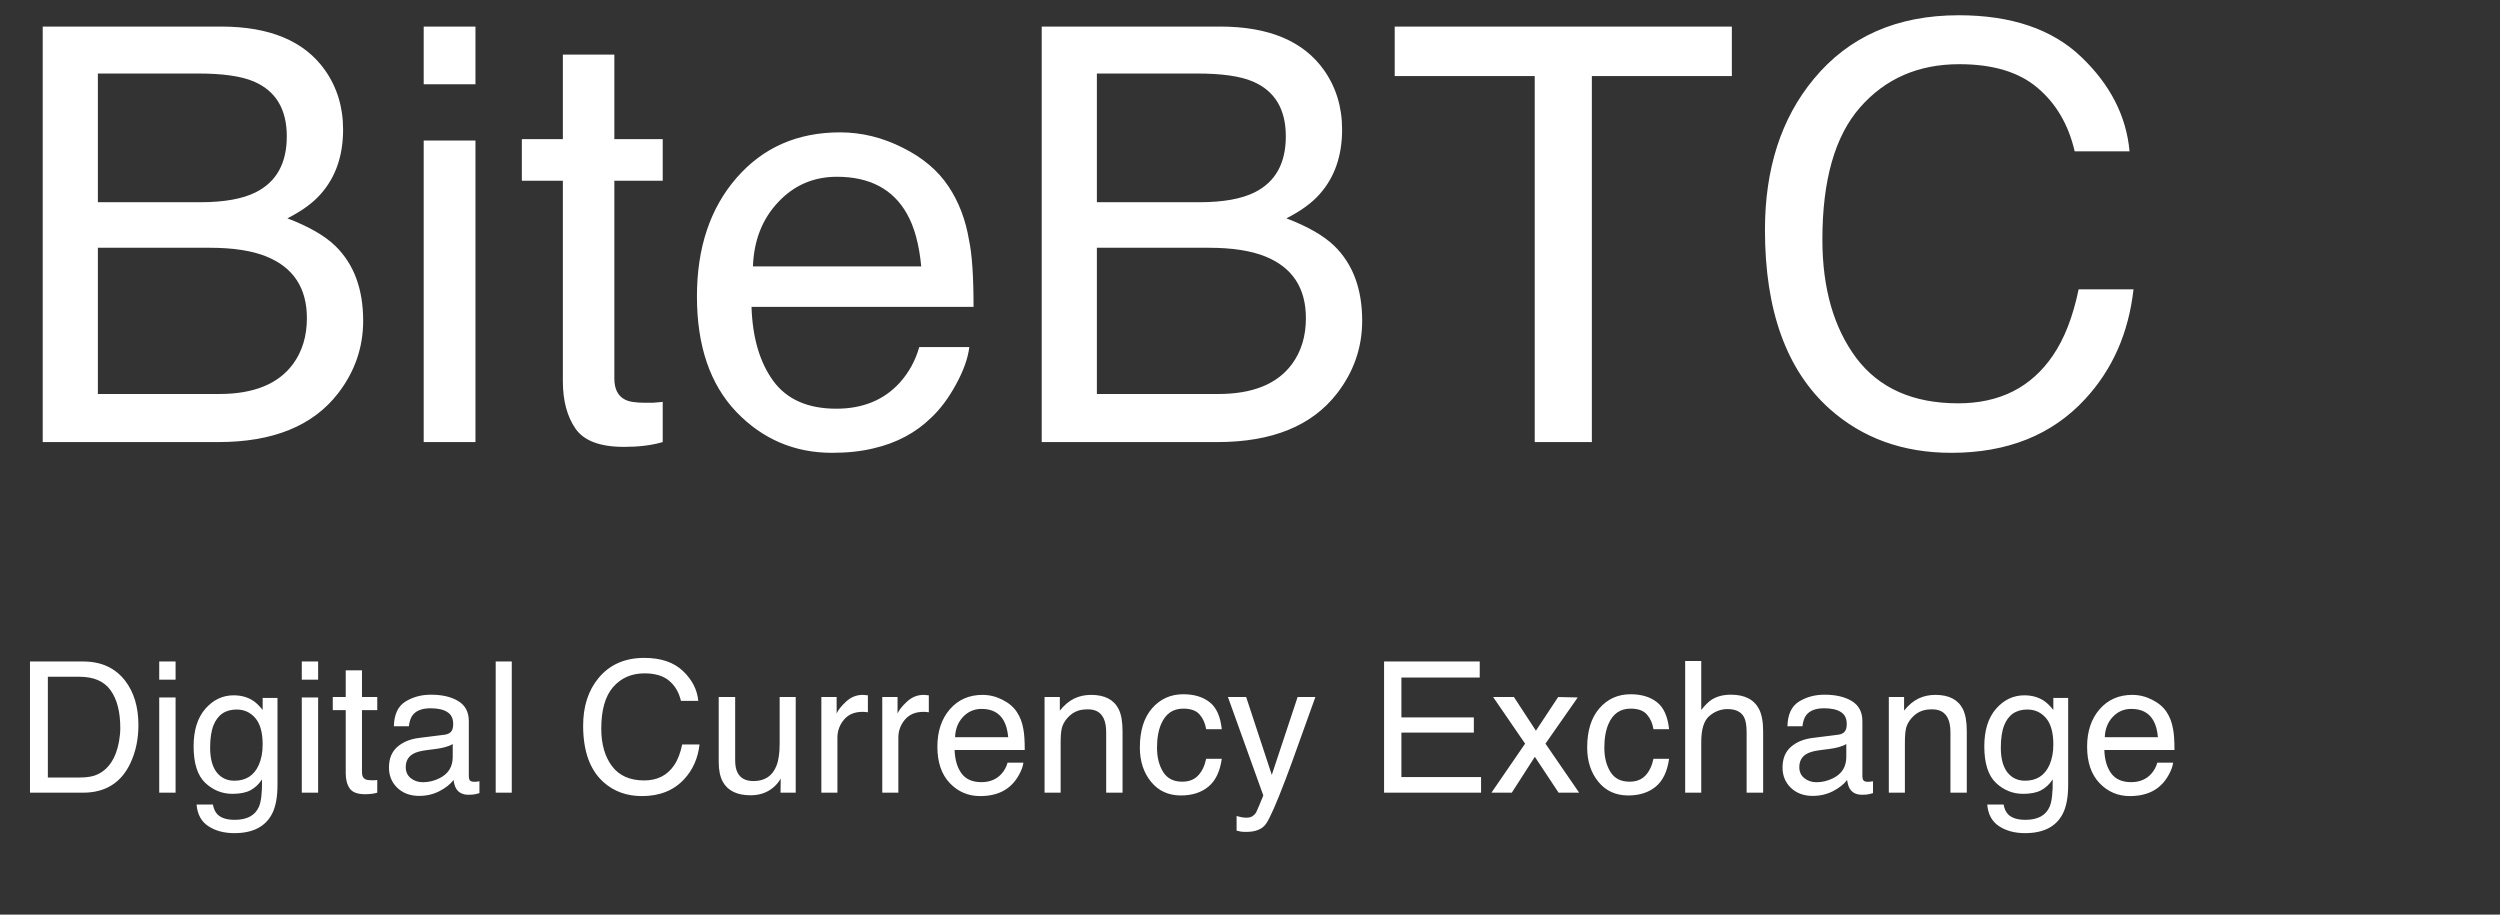 <svg width="164" height="60" viewBox="0 0 164 60" fill="none" xmlns="http://www.w3.org/2000/svg">
<rect x="0" y="0" width="164" height="60" fill="#333333" stroke="none"/>
<path d="M13.137 13.266C14.695 13.266 15.908 13.049 16.773 12.616C18.134 11.936 18.814 10.711 18.814 8.942C18.814 7.161 18.091 5.961 16.644 5.343C15.827 4.996 14.615 4.823 13.007 4.823H6.42V13.266H13.137ZM14.38 25.846C16.644 25.846 18.258 25.19 19.223 23.879C19.829 23.05 20.132 22.048 20.132 20.873C20.132 18.894 19.247 17.546 17.479 16.828C16.538 16.445 15.295 16.253 13.749 16.253H6.42V25.846H14.38ZM2.802 1.743H14.51C17.701 1.743 19.971 2.696 21.319 4.601C22.111 5.726 22.507 7.025 22.507 8.497C22.507 10.216 22.018 11.627 21.041 12.727C20.534 13.309 19.804 13.841 18.852 14.323C20.249 14.855 21.295 15.455 21.987 16.123C23.212 17.311 23.824 18.95 23.824 21.04C23.824 22.797 23.274 24.386 22.173 25.809C20.528 27.936 17.912 29 14.324 29H2.802V1.743ZM27.795 9.221H31.19V29H27.795V9.221ZM27.795 1.743H31.19V5.528H27.795V1.743ZM36.924 3.58H40.301V9.128H43.474V11.855H40.301V24.825C40.301 25.518 40.536 25.982 41.006 26.217C41.266 26.353 41.699 26.421 42.305 26.421C42.465 26.421 42.639 26.421 42.824 26.421C43.01 26.409 43.226 26.39 43.474 26.365V29C43.09 29.111 42.688 29.192 42.268 29.241C41.859 29.291 41.414 29.315 40.932 29.315C39.373 29.315 38.315 28.92 37.759 28.128C37.202 27.324 36.924 26.285 36.924 25.011V11.855H34.233V9.128H36.924V3.58ZM55.107 8.683C56.518 8.683 57.884 9.017 59.208 9.685C60.532 10.34 61.54 11.194 62.232 12.245C62.9 13.247 63.346 14.416 63.568 15.752C63.766 16.667 63.865 18.127 63.865 20.131H49.3C49.362 22.147 49.838 23.768 50.728 24.992C51.619 26.204 52.998 26.811 54.866 26.811C56.61 26.811 58.002 26.235 59.041 25.085C59.635 24.417 60.055 23.644 60.303 22.766H63.587C63.5 23.495 63.21 24.312 62.715 25.215C62.232 26.105 61.688 26.835 61.082 27.404C60.068 28.394 58.812 29.062 57.315 29.408C56.511 29.606 55.602 29.705 54.588 29.705C52.114 29.705 50.017 28.808 48.298 27.015C46.578 25.209 45.719 22.685 45.719 19.444C45.719 16.253 46.585 13.662 48.316 11.67C50.048 9.678 52.312 8.683 55.107 8.683ZM60.433 17.477C60.297 16.03 59.981 14.874 59.486 14.008C58.571 12.4 57.043 11.596 54.903 11.596C53.37 11.596 52.083 12.152 51.044 13.266C50.005 14.367 49.454 15.771 49.393 17.477H60.433ZM78.672 13.266C80.231 13.266 81.443 13.049 82.309 12.616C83.669 11.936 84.35 10.711 84.35 8.942C84.35 7.161 83.626 5.961 82.179 5.343C81.362 4.996 80.15 4.823 78.542 4.823H71.955V13.266H78.672ZM79.915 25.846C82.179 25.846 83.793 25.19 84.758 23.879C85.364 23.05 85.667 22.048 85.667 20.873C85.667 18.894 84.783 17.546 83.014 16.828C82.074 16.445 80.83 16.253 79.284 16.253H71.955V25.846H79.915ZM68.337 1.743H80.045C83.236 1.743 85.506 2.696 86.855 4.601C87.646 5.726 88.042 7.025 88.042 8.497C88.042 10.216 87.553 11.627 86.576 12.727C86.069 13.309 85.339 13.841 84.387 14.323C85.784 14.855 86.83 15.455 87.522 16.123C88.747 17.311 89.359 18.95 89.359 21.04C89.359 22.797 88.809 24.386 87.708 25.809C86.063 27.936 83.447 29 79.859 29H68.337V1.743ZM113.61 1.743V4.99H104.426V29H100.678V4.99H91.493V1.743H113.61ZM128.491 1.001C131.942 1.001 134.62 1.91 136.525 3.729C138.43 5.547 139.488 7.613 139.698 9.926H136.099C135.69 8.169 134.874 6.778 133.649 5.751C132.437 4.724 130.73 4.211 128.528 4.211C125.844 4.211 123.673 5.157 122.016 7.05C120.37 8.93 119.548 11.818 119.548 15.715C119.548 18.906 120.29 21.498 121.774 23.489C123.271 25.468 125.498 26.458 128.454 26.458C131.175 26.458 133.247 25.413 134.67 23.322C135.424 22.221 135.987 20.774 136.358 18.98H139.958C139.636 21.85 138.573 24.256 136.767 26.198C134.602 28.536 131.683 29.705 128.009 29.705C124.842 29.705 122.183 28.746 120.03 26.829C117.198 24.293 115.781 20.378 115.781 15.084C115.781 11.064 116.845 7.767 118.973 5.194C121.273 2.399 124.446 1.001 128.491 1.001Z" fill="white"/>
<path d="M4.219 8.004C4.613 8.004 4.938 7.963 5.191 7.881C5.645 7.729 6.016 7.436 6.305 7.002C6.535 6.654 6.701 6.209 6.803 5.666C6.861 5.342 6.891 5.041 6.891 4.764C6.891 3.697 6.678 2.869 6.252 2.279C5.83 1.689 5.148 1.395 4.207 1.395H2.139V8.004H4.219ZM0.967 0.393H4.453C5.637 0.393 6.555 0.812 7.207 1.652C7.789 2.41 8.08 3.381 8.08 4.564C8.08 5.479 7.908 6.305 7.564 7.043C6.959 8.348 5.918 9 4.441 9H0.967V0.393ZM9.445 2.754H10.518V9H9.445V2.754ZM9.445 0.393H10.518V1.588H9.445V0.393ZM14.332 2.613C14.824 2.613 15.254 2.734 15.621 2.977C15.82 3.113 16.023 3.312 16.23 3.574V2.783H17.203V8.49C17.203 9.287 17.086 9.916 16.852 10.377C16.414 11.229 15.588 11.654 14.373 11.654C13.697 11.654 13.129 11.502 12.668 11.197C12.207 10.896 11.949 10.424 11.895 9.779H12.967C13.018 10.06 13.119 10.277 13.271 10.43C13.51 10.664 13.885 10.781 14.396 10.781C15.205 10.781 15.734 10.496 15.984 9.926C16.133 9.59 16.201 8.99 16.189 8.127C15.979 8.447 15.725 8.686 15.428 8.842C15.131 8.998 14.738 9.076 14.25 9.076C13.57 9.076 12.975 8.836 12.463 8.355C11.955 7.871 11.701 7.072 11.701 5.959C11.701 4.908 11.957 4.088 12.469 3.498C12.984 2.908 13.605 2.613 14.332 2.613ZM16.23 5.836C16.23 5.059 16.07 4.482 15.75 4.107C15.43 3.732 15.021 3.545 14.525 3.545C13.783 3.545 13.275 3.893 13.002 4.588C12.857 4.959 12.785 5.445 12.785 6.047C12.785 6.754 12.928 7.293 13.213 7.664C13.502 8.031 13.889 8.215 14.373 8.215C15.131 8.215 15.664 7.873 15.973 7.189C16.145 6.803 16.23 6.352 16.23 5.836ZM18.797 2.754H19.869V9H18.797V2.754ZM18.797 0.393H19.869V1.588H18.797V0.393ZM21.68 0.973H22.746V2.725H23.748V3.586H22.746V7.682C22.746 7.9 22.82 8.047 22.969 8.121C23.051 8.164 23.188 8.186 23.379 8.186C23.43 8.186 23.484 8.186 23.543 8.186C23.602 8.182 23.67 8.176 23.748 8.168V9C23.627 9.035 23.5 9.061 23.367 9.076C23.238 9.092 23.098 9.1 22.945 9.1C22.453 9.1 22.119 8.975 21.943 8.725C21.768 8.471 21.68 8.143 21.68 7.74V3.586H20.83V2.725H21.68V0.973ZM25.617 7.33C25.617 7.635 25.729 7.875 25.951 8.051C26.174 8.227 26.438 8.314 26.742 8.314C27.113 8.314 27.473 8.229 27.82 8.057C28.406 7.771 28.699 7.305 28.699 6.656V5.807C28.57 5.889 28.404 5.957 28.201 6.012C27.998 6.066 27.799 6.105 27.604 6.129L26.965 6.211C26.582 6.262 26.295 6.342 26.104 6.451C25.779 6.635 25.617 6.928 25.617 7.33ZM28.172 5.197C28.414 5.166 28.576 5.064 28.658 4.893C28.705 4.799 28.729 4.664 28.729 4.488C28.729 4.129 28.6 3.869 28.342 3.709C28.088 3.545 27.723 3.463 27.246 3.463C26.695 3.463 26.305 3.611 26.074 3.908C25.945 4.072 25.861 4.316 25.822 4.641H24.838C24.857 3.867 25.107 3.33 25.588 3.029C26.072 2.725 26.633 2.572 27.27 2.572C28.008 2.572 28.607 2.713 29.068 2.994C29.525 3.275 29.754 3.713 29.754 4.307V7.922C29.754 8.031 29.775 8.119 29.818 8.186C29.865 8.252 29.961 8.285 30.105 8.285C30.152 8.285 30.205 8.283 30.264 8.279C30.322 8.271 30.385 8.262 30.451 8.25V9.029C30.287 9.076 30.162 9.105 30.076 9.117C29.99 9.129 29.873 9.135 29.725 9.135C29.361 9.135 29.098 9.006 28.934 8.748C28.848 8.611 28.787 8.418 28.752 8.168C28.537 8.449 28.229 8.693 27.826 8.9C27.424 9.107 26.98 9.211 26.496 9.211C25.914 9.211 25.438 9.035 25.066 8.684C24.699 8.328 24.516 7.885 24.516 7.354C24.516 6.771 24.697 6.32 25.061 6C25.424 5.68 25.9 5.482 26.49 5.408L28.172 5.197ZM31.518 0.393H32.572V9H31.518V0.393ZM41.268 0.158C42.357 0.158 43.203 0.445 43.805 1.02C44.406 1.594 44.74 2.246 44.807 2.977H43.67C43.541 2.422 43.283 1.982 42.897 1.658C42.514 1.334 41.975 1.172 41.279 1.172C40.432 1.172 39.746 1.471 39.223 2.068C38.703 2.662 38.443 3.574 38.443 4.805C38.443 5.812 38.678 6.631 39.147 7.26C39.619 7.885 40.322 8.197 41.256 8.197C42.115 8.197 42.77 7.867 43.219 7.207C43.457 6.859 43.635 6.402 43.752 5.836H44.889C44.787 6.742 44.451 7.502 43.881 8.115C43.197 8.854 42.275 9.223 41.115 9.223C40.115 9.223 39.275 8.92 38.596 8.314C37.701 7.514 37.254 6.277 37.254 4.605C37.254 3.336 37.59 2.295 38.262 1.482C38.988 0.6 39.99 0.158 41.268 0.158ZM47.227 2.725V6.891C47.227 7.211 47.277 7.473 47.379 7.676C47.566 8.051 47.916 8.238 48.428 8.238C49.162 8.238 49.662 7.91 49.928 7.254C50.072 6.902 50.145 6.42 50.145 5.807V2.725H51.199V9H50.203L50.215 8.074C50.078 8.312 49.908 8.514 49.705 8.678C49.303 9.006 48.815 9.17 48.24 9.17C47.346 9.17 46.736 8.871 46.412 8.273C46.236 7.953 46.148 7.525 46.148 6.99V2.725H47.227ZM52.881 2.725H53.883V3.809C53.965 3.598 54.166 3.342 54.486 3.041C54.807 2.736 55.176 2.584 55.594 2.584C55.613 2.584 55.647 2.586 55.693 2.59C55.74 2.594 55.82 2.602 55.934 2.613V3.727C55.871 3.715 55.812 3.707 55.758 3.703C55.707 3.699 55.65 3.697 55.588 3.697C55.057 3.697 54.648 3.869 54.363 4.213C54.078 4.553 53.935 4.945 53.935 5.391V9H52.881V2.725ZM56.877 2.725H57.879V3.809C57.961 3.598 58.162 3.342 58.482 3.041C58.803 2.736 59.172 2.584 59.59 2.584C59.609 2.584 59.643 2.586 59.69 2.59C59.736 2.594 59.816 2.602 59.93 2.613V3.727C59.867 3.715 59.809 3.707 59.754 3.703C59.703 3.699 59.647 3.697 59.584 3.697C59.053 3.697 58.645 3.869 58.359 4.213C58.074 4.553 57.932 4.945 57.932 5.391V9H56.877V2.725ZM63.457 2.584C63.902 2.584 64.334 2.689 64.752 2.9C65.17 3.107 65.488 3.377 65.707 3.709C65.918 4.025 66.059 4.395 66.129 4.816C66.191 5.105 66.223 5.566 66.223 6.199H61.623C61.643 6.836 61.793 7.348 62.074 7.734C62.355 8.117 62.791 8.309 63.381 8.309C63.932 8.309 64.371 8.127 64.699 7.764C64.887 7.553 65.019 7.309 65.098 7.031H66.135C66.107 7.262 66.016 7.52 65.859 7.805C65.707 8.086 65.535 8.316 65.344 8.496C65.023 8.809 64.627 9.02 64.154 9.129C63.9 9.191 63.613 9.223 63.293 9.223C62.512 9.223 61.85 8.939 61.307 8.373C60.764 7.803 60.492 7.006 60.492 5.982C60.492 4.975 60.766 4.156 61.312 3.527C61.859 2.898 62.574 2.584 63.457 2.584ZM65.139 5.361C65.096 4.904 64.996 4.539 64.84 4.266C64.551 3.758 64.068 3.504 63.393 3.504C62.908 3.504 62.502 3.68 62.174 4.031C61.846 4.379 61.672 4.822 61.652 5.361H65.139ZM67.523 2.725H68.525V3.615C68.822 3.248 69.137 2.984 69.469 2.824C69.801 2.664 70.17 2.584 70.576 2.584C71.467 2.584 72.068 2.895 72.381 3.516C72.553 3.855 72.639 4.342 72.639 4.975V9H71.566V5.045C71.566 4.662 71.51 4.354 71.397 4.119C71.209 3.729 70.869 3.533 70.377 3.533C70.127 3.533 69.922 3.559 69.762 3.609C69.473 3.695 69.219 3.867 69 4.125C68.824 4.332 68.709 4.547 68.654 4.77C68.603 4.988 68.578 5.303 68.578 5.713V9H67.523V2.725ZM76.623 2.543C77.33 2.543 77.904 2.715 78.346 3.059C78.791 3.402 79.059 3.994 79.148 4.834H78.123C78.061 4.447 77.918 4.127 77.695 3.873C77.473 3.615 77.115 3.486 76.623 3.486C75.951 3.486 75.471 3.814 75.182 4.471C74.994 4.896 74.9 5.422 74.9 6.047C74.9 6.676 75.033 7.205 75.299 7.635C75.564 8.064 75.982 8.279 76.553 8.279C76.99 8.279 77.336 8.146 77.59 7.881C77.848 7.611 78.025 7.244 78.123 6.779H79.148C79.031 7.611 78.738 8.221 78.269 8.607C77.801 8.99 77.201 9.182 76.471 9.182C75.65 9.182 74.996 8.883 74.508 8.285C74.019 7.684 73.775 6.934 73.775 6.035C73.775 4.934 74.043 4.076 74.578 3.463C75.113 2.85 75.795 2.543 76.623 2.543ZM84.123 2.725H85.289C85.141 3.127 84.811 4.045 84.299 5.479C83.916 6.557 83.596 7.436 83.338 8.115C82.728 9.717 82.299 10.693 82.049 11.045C81.799 11.396 81.369 11.572 80.76 11.572C80.611 11.572 80.496 11.566 80.414 11.555C80.336 11.543 80.238 11.521 80.121 11.49V10.529C80.305 10.58 80.438 10.611 80.519 10.623C80.602 10.635 80.674 10.641 80.736 10.641C80.932 10.641 81.074 10.607 81.164 10.541C81.258 10.479 81.336 10.4 81.398 10.307C81.418 10.275 81.488 10.115 81.609 9.826C81.731 9.537 81.818 9.322 81.873 9.182L79.553 2.725H80.748L82.43 7.834L84.123 2.725ZM89.795 0.393H96.07V1.447H90.932V4.061H95.684V5.057H90.932V7.975H96.158V9H89.795V0.393ZM96.949 2.725H98.314L99.756 4.934L101.215 2.725L102.498 2.754L100.383 5.783L102.592 9H101.244L99.686 6.645L98.174 9H96.838L99.047 5.783L96.949 2.725ZM105.967 2.543C106.674 2.543 107.248 2.715 107.689 3.059C108.135 3.402 108.402 3.994 108.492 4.834H107.467C107.404 4.447 107.262 4.127 107.039 3.873C106.816 3.615 106.459 3.486 105.967 3.486C105.295 3.486 104.814 3.814 104.525 4.471C104.338 4.896 104.244 5.422 104.244 6.047C104.244 6.676 104.377 7.205 104.643 7.635C104.908 8.064 105.326 8.279 105.896 8.279C106.334 8.279 106.68 8.146 106.934 7.881C107.191 7.611 107.369 7.244 107.467 6.779H108.492C108.375 7.611 108.082 8.221 107.613 8.607C107.145 8.99 106.545 9.182 105.814 9.182C104.994 9.182 104.34 8.883 103.852 8.285C103.363 7.684 103.119 6.934 103.119 6.035C103.119 4.934 103.387 4.076 103.922 3.463C104.457 2.85 105.139 2.543 105.967 2.543ZM109.547 0.363H110.602V3.574C110.852 3.258 111.076 3.035 111.275 2.906C111.615 2.684 112.039 2.572 112.547 2.572C113.457 2.572 114.074 2.891 114.398 3.527C114.574 3.875 114.662 4.357 114.662 4.975V9H113.578V5.045C113.578 4.584 113.52 4.246 113.402 4.031C113.211 3.688 112.852 3.516 112.324 3.516C111.887 3.516 111.49 3.666 111.135 3.967C110.779 4.268 110.602 4.836 110.602 5.672V9H109.547V0.363ZM117.035 7.33C117.035 7.635 117.146 7.875 117.369 8.051C117.592 8.227 117.855 8.314 118.16 8.314C118.531 8.314 118.891 8.229 119.238 8.057C119.824 7.771 120.117 7.305 120.117 6.656V5.807C119.988 5.889 119.822 5.957 119.619 6.012C119.416 6.066 119.217 6.105 119.021 6.129L118.383 6.211C118 6.262 117.713 6.342 117.521 6.451C117.197 6.635 117.035 6.928 117.035 7.33ZM119.59 5.197C119.832 5.166 119.994 5.064 120.076 4.893C120.123 4.799 120.146 4.664 120.146 4.488C120.146 4.129 120.018 3.869 119.76 3.709C119.506 3.545 119.141 3.463 118.664 3.463C118.113 3.463 117.723 3.611 117.492 3.908C117.363 4.072 117.279 4.316 117.24 4.641H116.256C116.275 3.867 116.525 3.33 117.006 3.029C117.49 2.725 118.051 2.572 118.688 2.572C119.426 2.572 120.025 2.713 120.486 2.994C120.943 3.275 121.172 3.713 121.172 4.307V7.922C121.172 8.031 121.193 8.119 121.236 8.186C121.283 8.252 121.379 8.285 121.523 8.285C121.57 8.285 121.623 8.283 121.682 8.279C121.74 8.271 121.803 8.262 121.869 8.25V9.029C121.705 9.076 121.58 9.105 121.494 9.117C121.408 9.129 121.291 9.135 121.143 9.135C120.779 9.135 120.516 9.006 120.352 8.748C120.266 8.611 120.205 8.418 120.17 8.168C119.955 8.449 119.646 8.693 119.244 8.9C118.842 9.107 118.398 9.211 117.914 9.211C117.332 9.211 116.855 9.035 116.484 8.684C116.117 8.328 115.934 7.885 115.934 7.354C115.934 6.771 116.115 6.32 116.479 6C116.842 5.68 117.318 5.482 117.908 5.408L119.59 5.197ZM122.906 2.725H123.908V3.615C124.205 3.248 124.52 2.984 124.852 2.824C125.184 2.664 125.553 2.584 125.959 2.584C126.85 2.584 127.451 2.895 127.764 3.516C127.936 3.855 128.021 4.342 128.021 4.975V9H126.949V5.045C126.949 4.662 126.893 4.354 126.779 4.119C126.592 3.729 126.252 3.533 125.76 3.533C125.51 3.533 125.305 3.559 125.145 3.609C124.855 3.695 124.602 3.867 124.383 4.125C124.207 4.332 124.092 4.547 124.037 4.77C123.986 4.988 123.961 5.303 123.961 5.713V9H122.906V2.725ZM131.801 2.613C132.293 2.613 132.723 2.734 133.09 2.977C133.289 3.113 133.492 3.312 133.699 3.574V2.783H134.672V8.49C134.672 9.287 134.555 9.916 134.32 10.377C133.883 11.229 133.057 11.654 131.842 11.654C131.166 11.654 130.598 11.502 130.137 11.197C129.676 10.896 129.418 10.424 129.363 9.779H130.436C130.486 10.06 130.588 10.277 130.74 10.43C130.979 10.664 131.354 10.781 131.865 10.781C132.674 10.781 133.203 10.496 133.453 9.926C133.602 9.59 133.67 8.99 133.658 8.127C133.447 8.447 133.193 8.686 132.896 8.842C132.6 8.998 132.207 9.076 131.719 9.076C131.039 9.076 130.443 8.836 129.932 8.355C129.424 7.871 129.17 7.072 129.17 5.959C129.17 4.908 129.426 4.088 129.938 3.498C130.453 2.908 131.074 2.613 131.801 2.613ZM133.699 5.836C133.699 5.059 133.539 4.482 133.219 4.107C132.898 3.732 132.49 3.545 131.994 3.545C131.252 3.545 130.744 3.893 130.471 4.588C130.326 4.959 130.254 5.445 130.254 6.047C130.254 6.754 130.396 7.293 130.682 7.664C130.971 8.031 131.357 8.215 131.842 8.215C132.6 8.215 133.133 7.873 133.441 7.189C133.613 6.803 133.699 6.352 133.699 5.836ZM138.879 2.584C139.324 2.584 139.756 2.689 140.174 2.9C140.592 3.107 140.91 3.377 141.129 3.709C141.34 4.025 141.48 4.395 141.551 4.816C141.613 5.105 141.645 5.566 141.645 6.199H137.045C137.064 6.836 137.215 7.348 137.496 7.734C137.777 8.117 138.213 8.309 138.803 8.309C139.354 8.309 139.793 8.127 140.121 7.764C140.309 7.553 140.441 7.309 140.52 7.031H141.557C141.529 7.262 141.438 7.52 141.281 7.805C141.129 8.086 140.957 8.316 140.766 8.496C140.445 8.809 140.049 9.02 139.576 9.129C139.322 9.191 139.035 9.223 138.715 9.223C137.934 9.223 137.271 8.939 136.729 8.373C136.186 7.803 135.914 7.006 135.914 5.982C135.914 4.975 136.188 4.156 136.734 3.527C137.281 2.898 137.996 2.584 138.879 2.584ZM140.561 5.361C140.518 4.904 140.418 4.539 140.262 4.266C139.973 3.758 139.49 3.504 138.814 3.504C138.33 3.504 137.924 3.68 137.596 4.031C137.268 4.379 137.094 4.822 137.074 5.361H140.561Z" transform="translate(1 43)" fill="white"/>
</svg>
